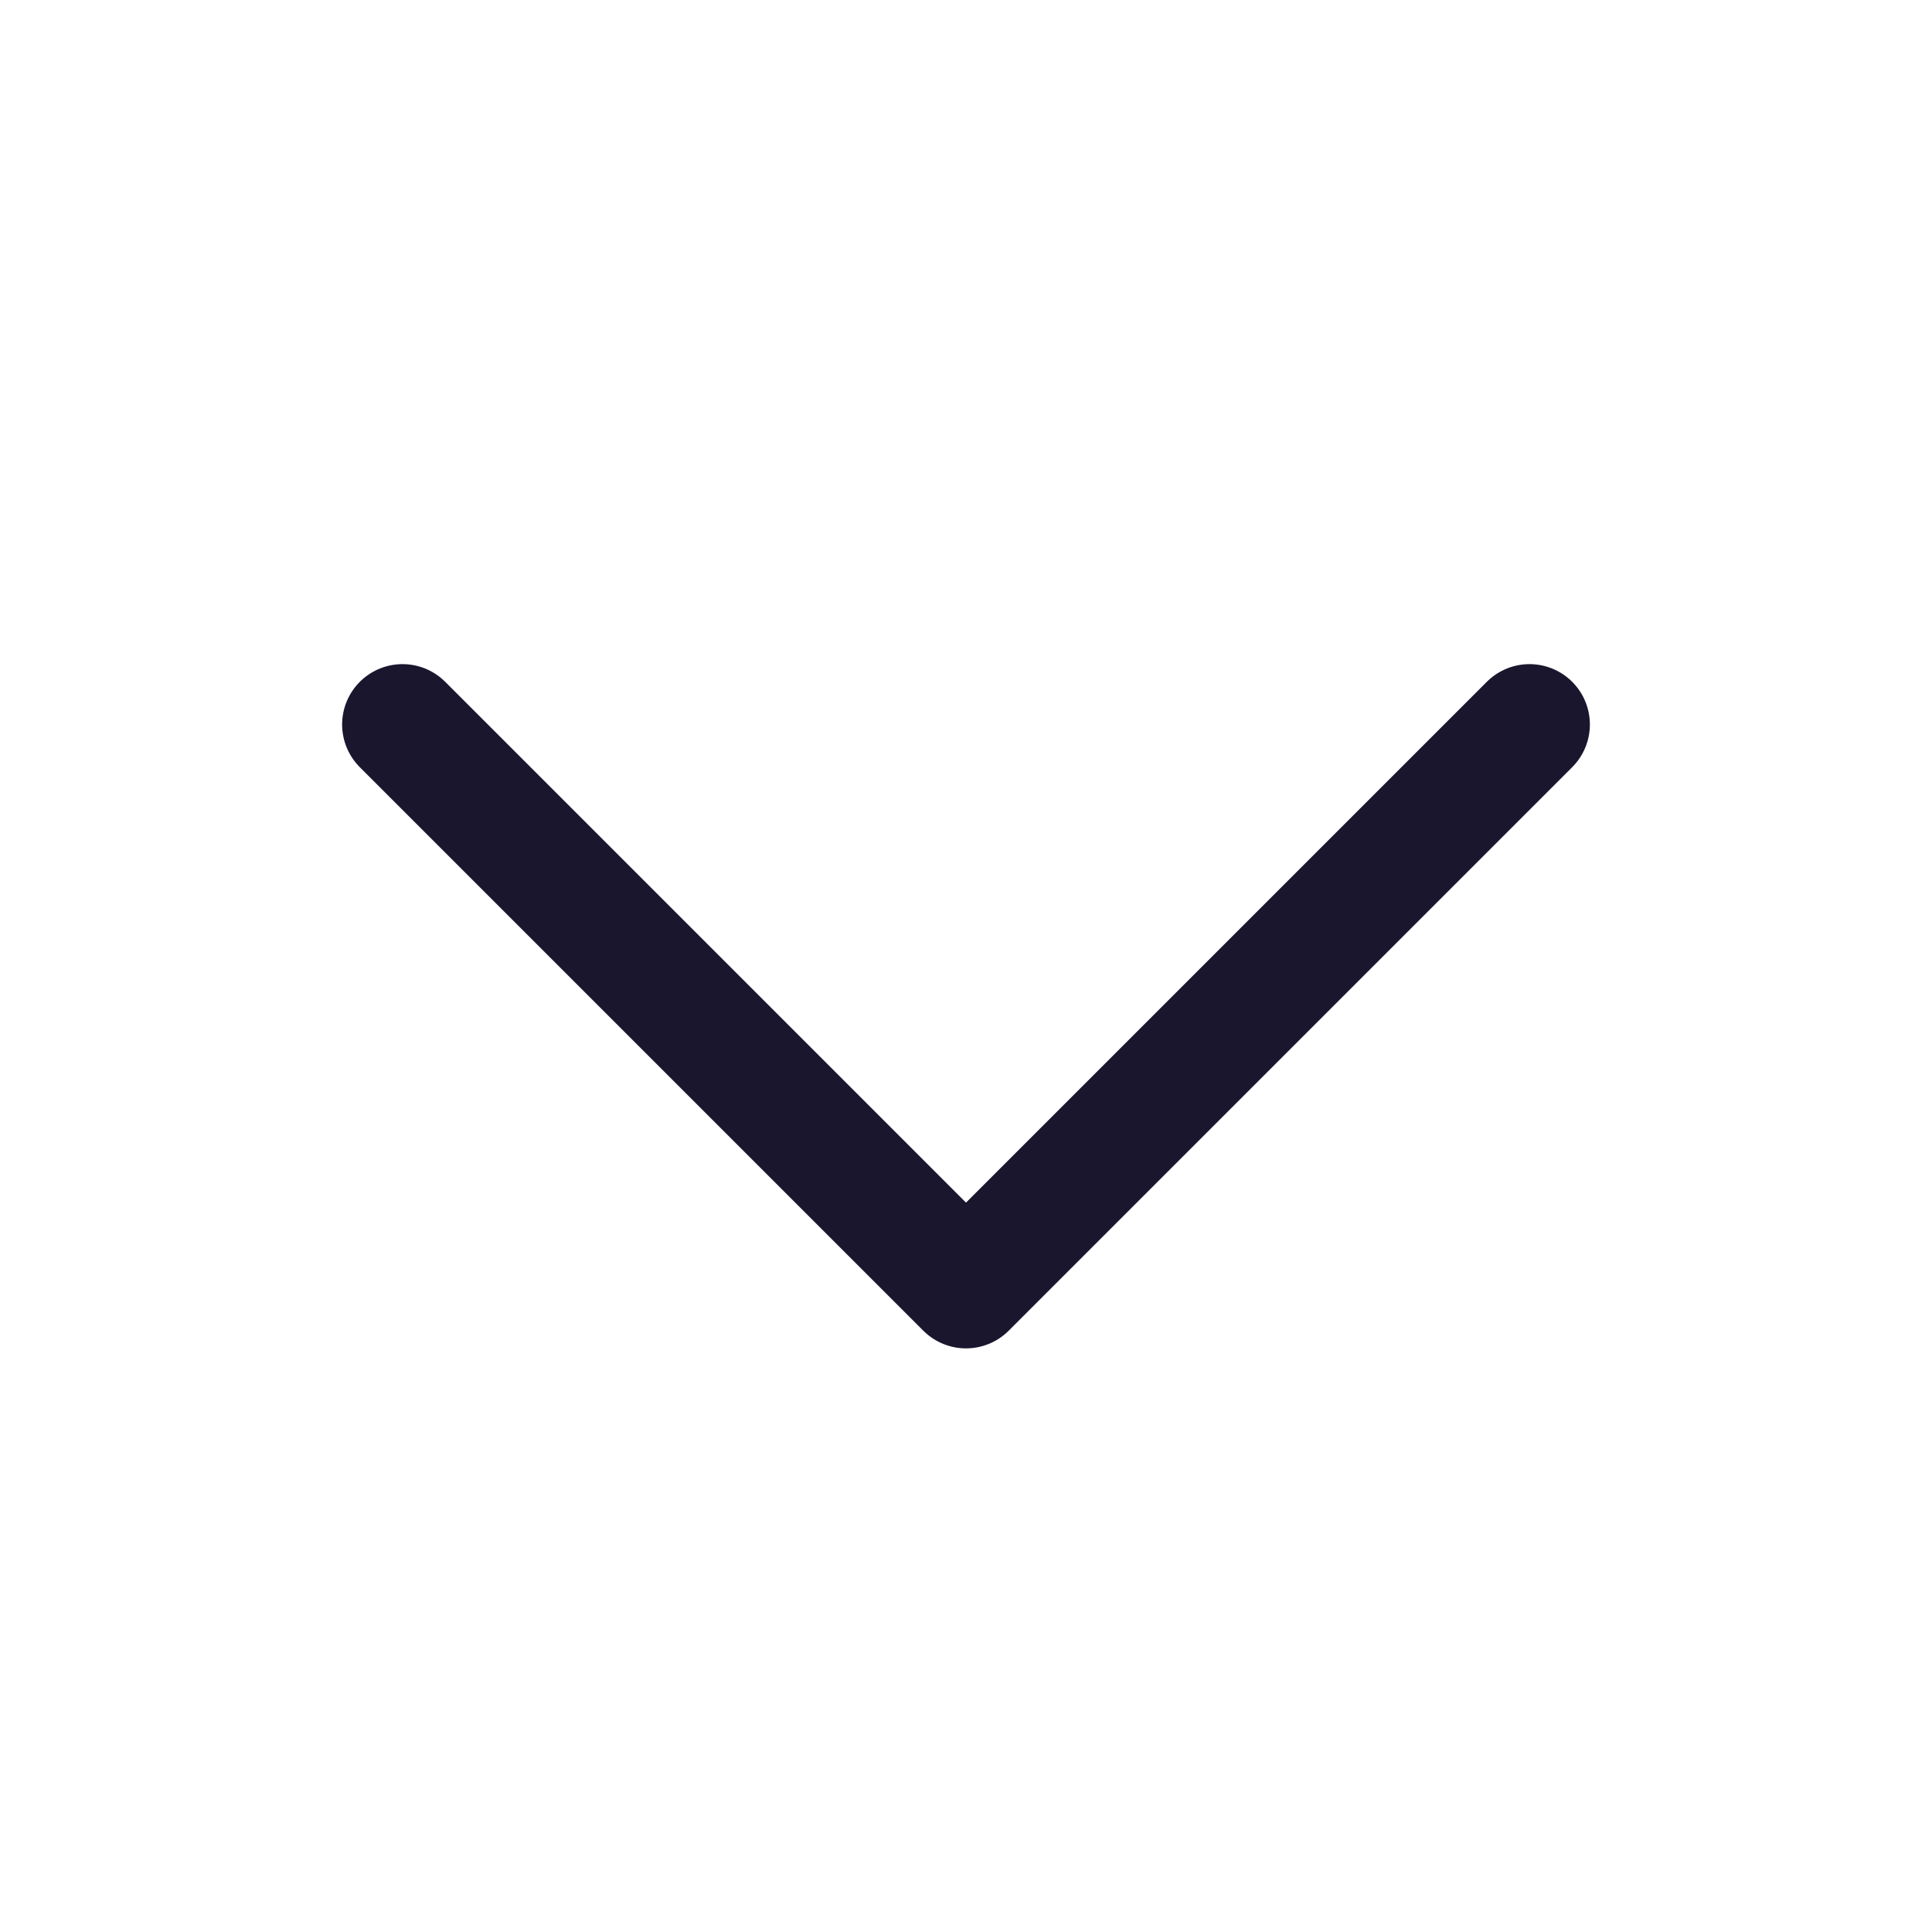 <svg width="24" height="24" viewBox="0 0 24 24" fill="none"
    xmlns="http://www.w3.org/2000/svg">
    <path d="M19 9L12 16L5 9" stroke="#1A162E" stroke-width="1.5" stroke-linecap="round" stroke-linejoin="round"/>
</svg>
